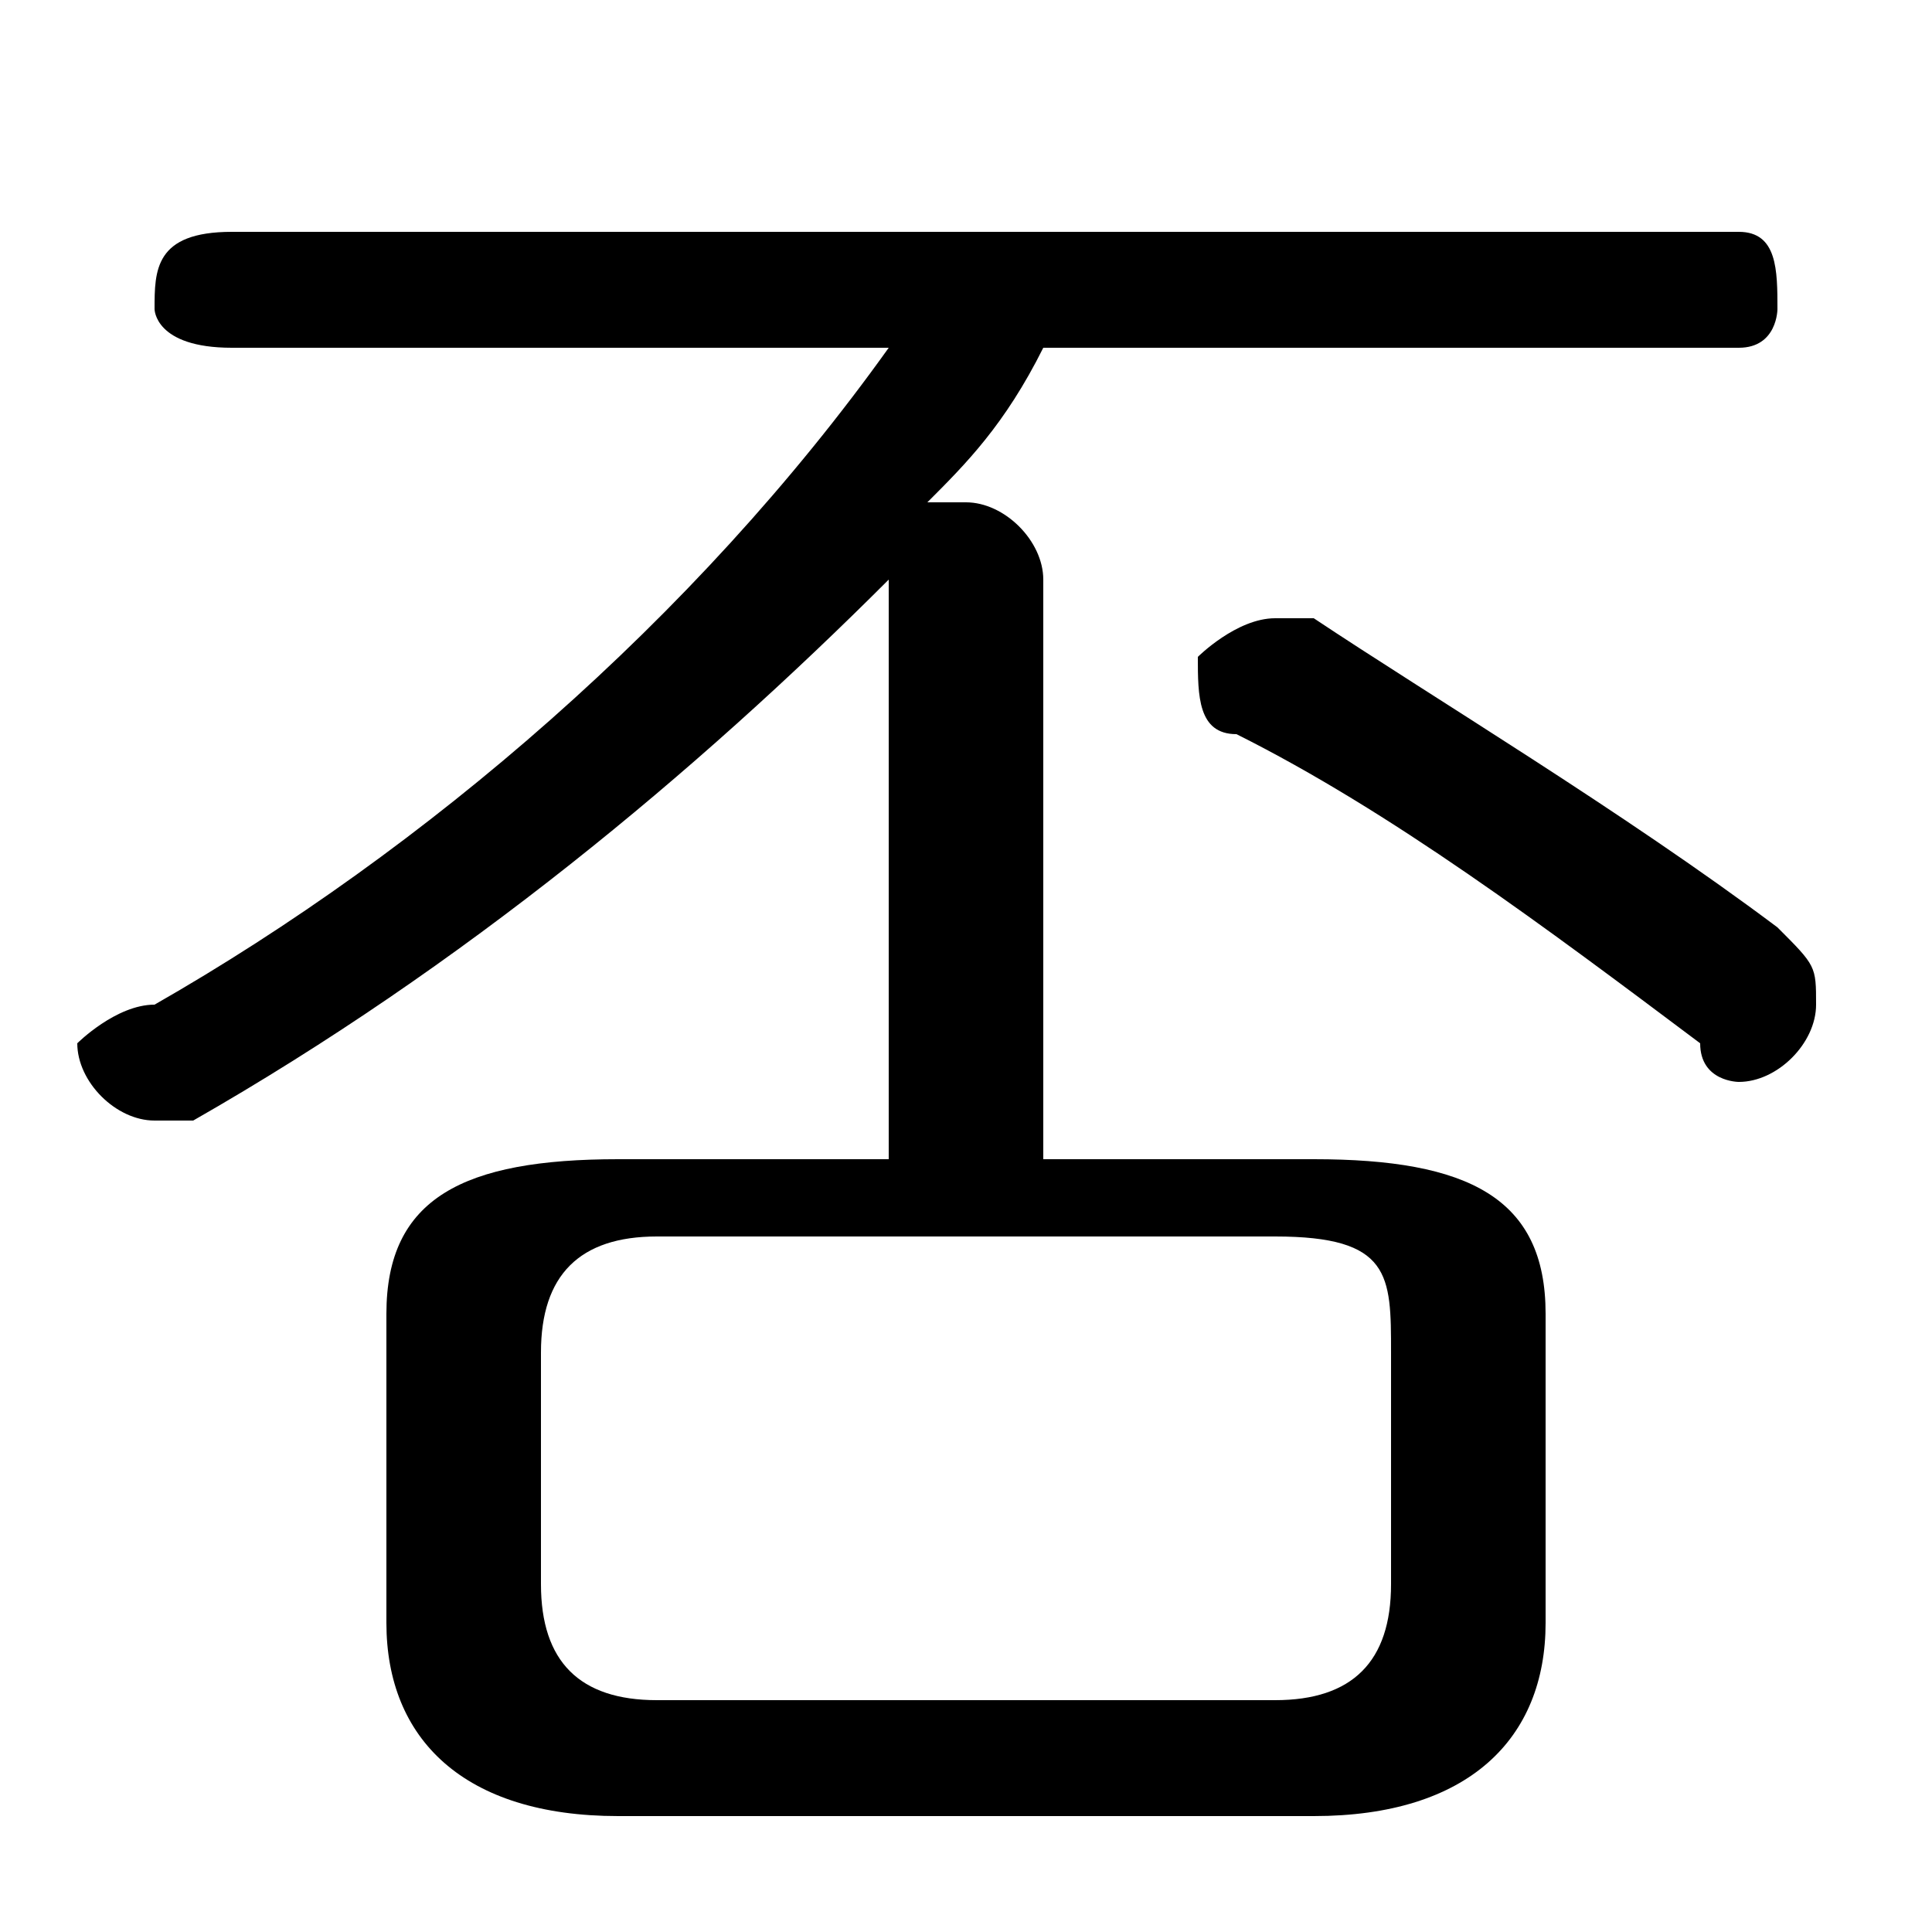 <svg xmlns="http://www.w3.org/2000/svg" viewBox="0 -44.0 50.0 50.0">
    <rect x="0" y="-44.0" width="50.0" height="50.0" fill="#808080" stroke="none"/>
    <g transform="scale(1, -1)">
        <!-- ボディの枠 -->
        <rect x="0" y="-6.0" width="50.0" height="50.0"
            stroke="white" fill="white"/>
        <!-- グリフ座標系の原点 -->
        <circle cx="0" cy="0" r="5" fill="white"/>
        <!-- グリフのアウトライン -->
        <g style="fill:black;stroke:#000000;stroke-width:0;stroke-linecap:round;stroke-linejoin:round;">
        <path d="M 23.0 14.0 L 16.0 14.0 C 12.0 14.0 10.0 13.0 10.0 10.0 L 10.0 2.0 C 10.0 -1.0 12.0 -3.0 16.0 -3.0 L 34.0 -3.0 C 38.0 -3.0 40.0 -1.0 40.0 2.0 L 40.0 10.0 C 40.0 13.0 38.0 14.0 34.0 14.0 L 27.0 14.0 L 27.0 29.0 C 27.0 30.0 26.0 31.0 25.0 31.0 C 25.0 31.0 24.0 31.0 24.0 31.0 C 25.0 32.0 26.0 33.0 27.0 35.0 L 45.0 35.0 C 46.0 35.0 46.0 36.0 46.0 36.0 C 46.0 37.0 46.0 38.0 45.0 38.0 L 6.0 38.0 C 4.0 38.0 4.0 37.0 4.0 36.0 C 4.0 36.0 4.0 35.0 6.0 35.0 L 23.0 35.0 C 18.0 28.0 11.0 22.0 4.0 18.0 C 3.0 18.0 2.0 17.0 2.0 17.0 C 2.0 16.0 3.0 15.0 4.0 15.0 C 4.0 15.0 5.0 15.0 5.0 15.0 C 12.0 19.0 18.0 24.0 23.0 29.0 L 23.0 29.0 Z M 17.0 0.0 C 15.0 0.0 14.0 1.0 14.0 3.0 L 14.0 9.0 C 14.0 11.0 15.0 12.0 17.0 12.0 L 33.0 12.0 C 36.0 12.0 36.0 11.0 36.0 9.0 L 36.0 3.0 C 36.0 1.0 35.0 0.0 33.0 0.0 Z M 34.0 28.0 C 33.0 28.0 33.0 28.0 33.0 28.0 C 32.0 28.0 31.0 27.0 31.0 27.0 C 31.0 26.0 31.0 25.0 32.0 25.0 C 36.0 23.0 40.0 20.0 44.0 17.0 C 44.0 16.0 45.0 16.0 45.0 16.0 C 46.0 16.0 47.0 17.0 47.0 18.0 C 47.0 19.0 47.0 19.0 46.0 20.0 C 42.0 23.0 37.0 26.0 34.0 28.0 Z"/>
    </g>
    </g>
</svg>
